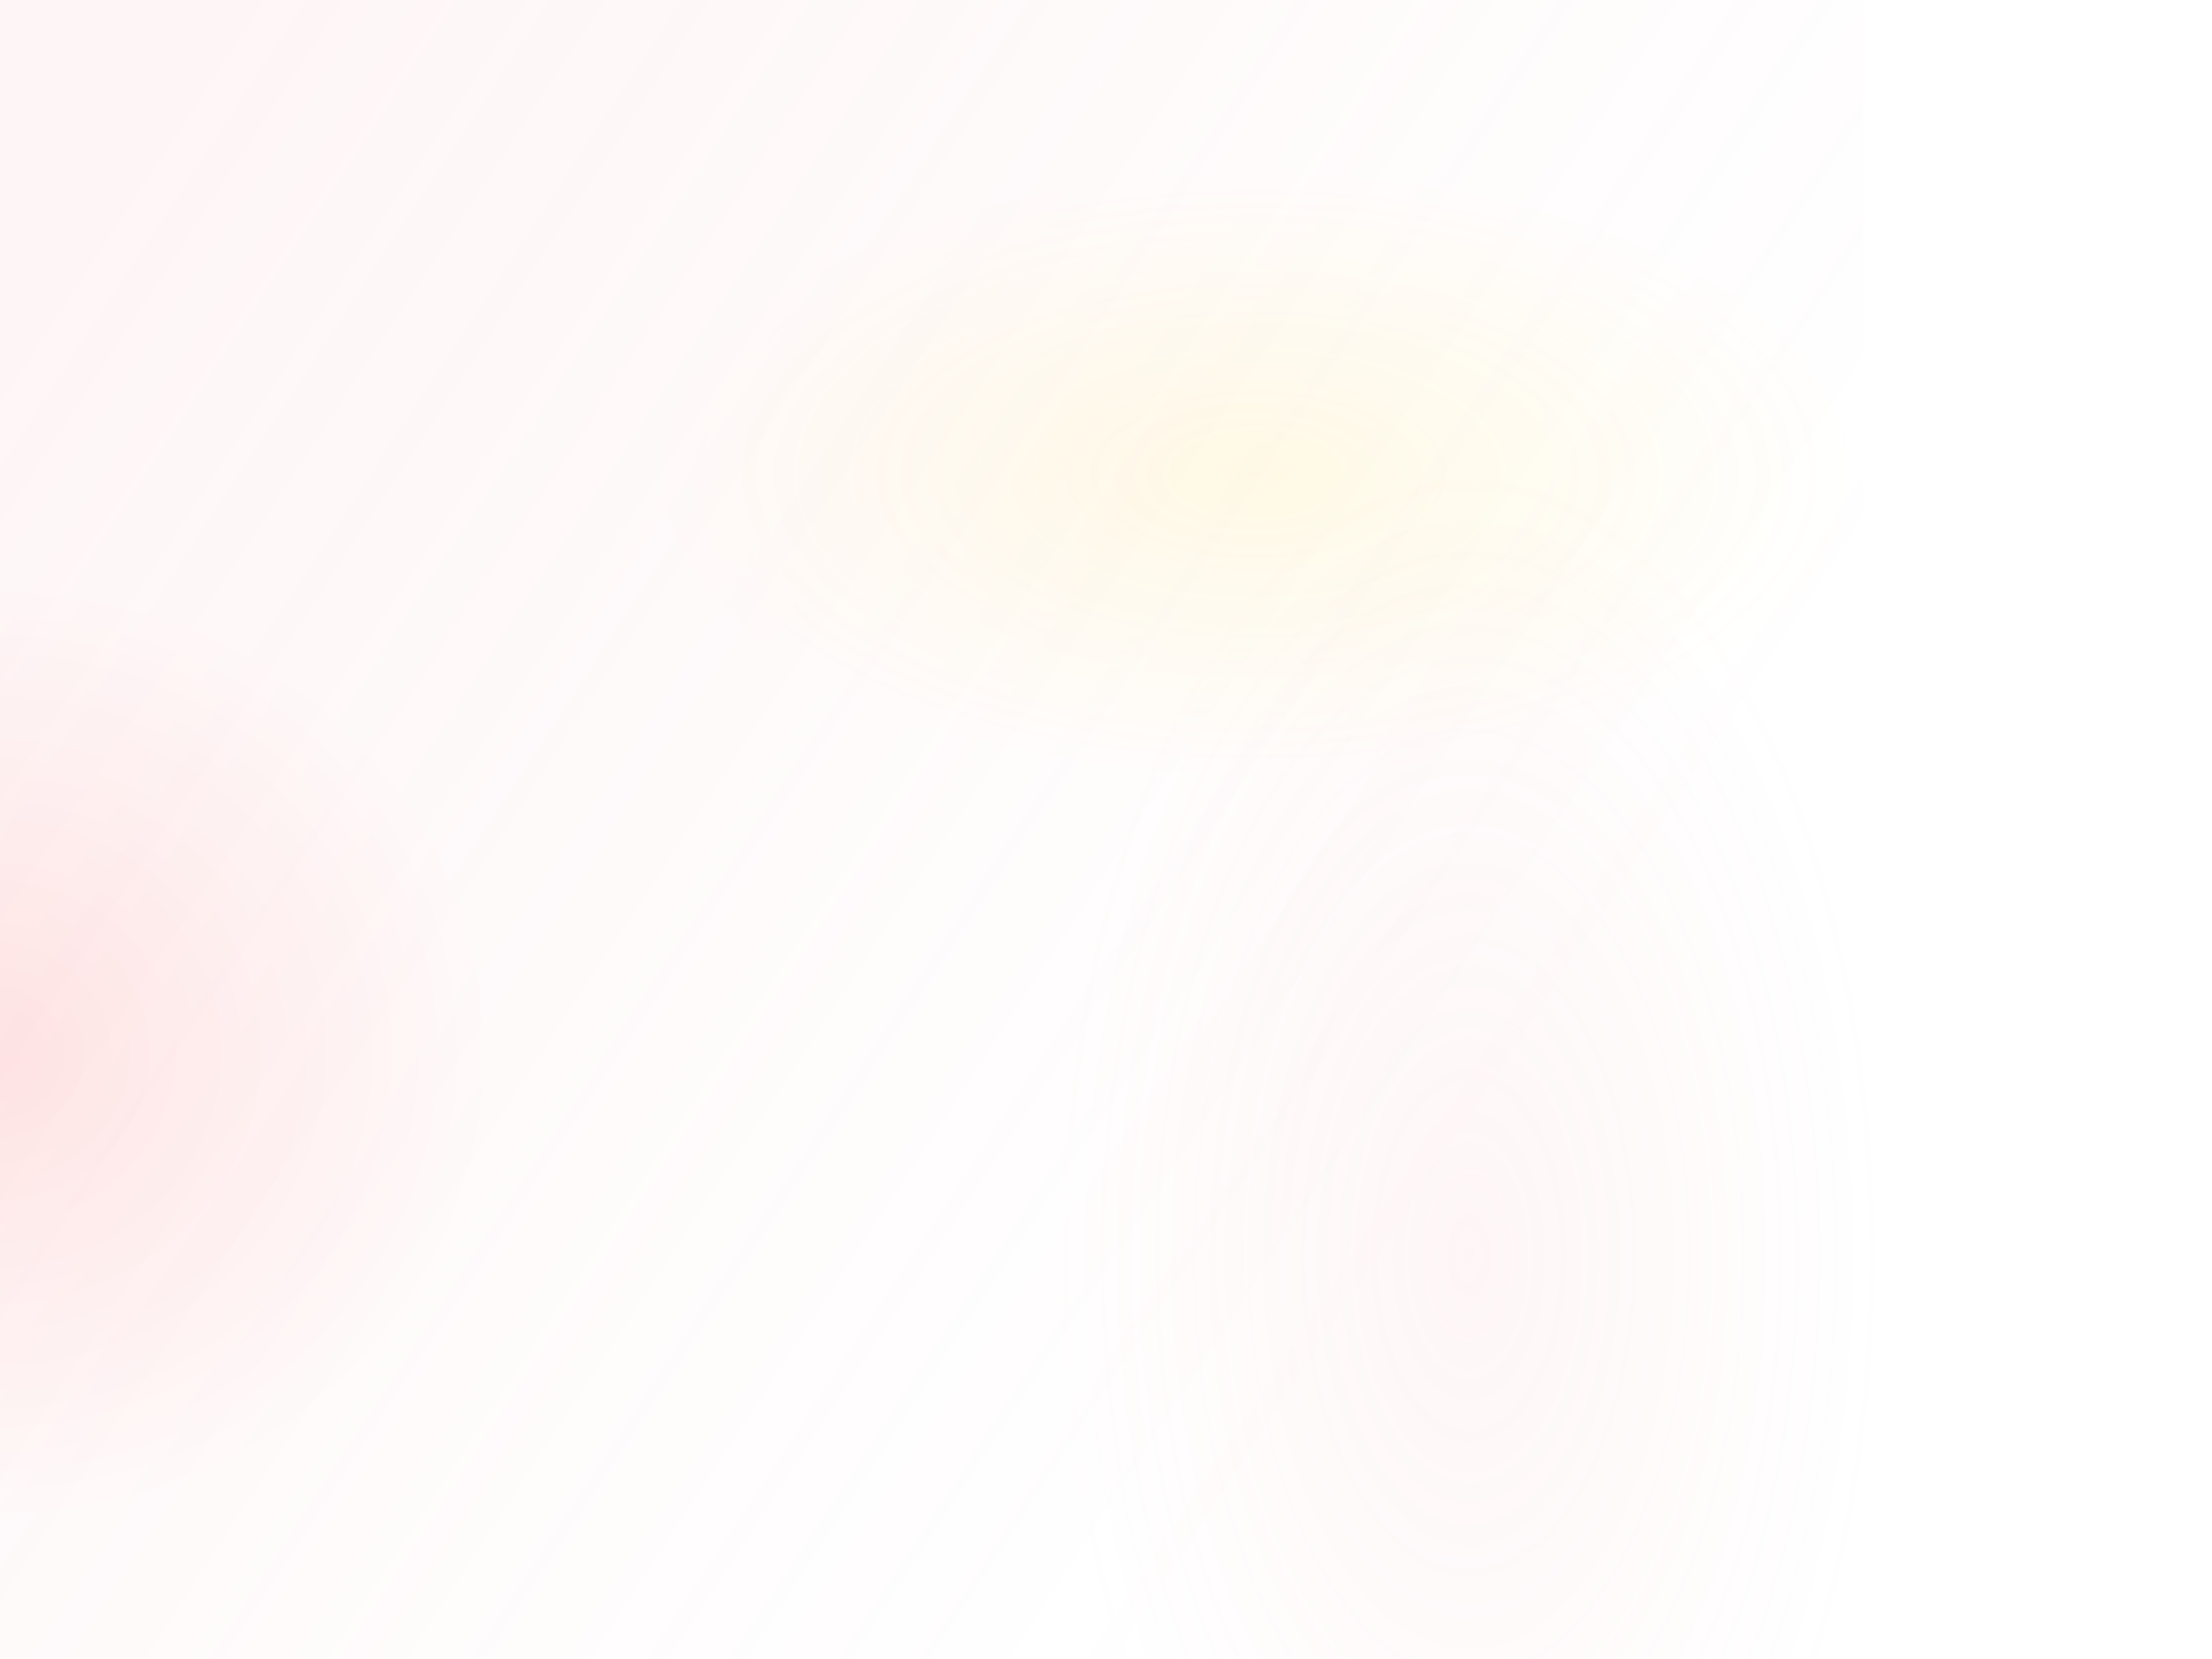 <?xml version="1.0" encoding="UTF-8" standalone="no"?>
<!-- Created with Inkscape (http://www.inkscape.org/) -->

<svg
   xmlns:dc="http://purl.org/dc/elements/1.1/"
   xmlns:cc="http://creativecommons.org/ns#"
   xmlns:rdf="http://www.w3.org/1999/02/22-rdf-syntax-ns#"
   xmlns:svg="http://www.w3.org/2000/svg"
   xmlns="http://www.w3.org/2000/svg"
   xmlns:xlink="http://www.w3.org/1999/xlink"
   xmlns:sodipodi="http://sodipodi.sourceforge.net/DTD/sodipodi-0.dtd"
   xmlns:inkscape="http://www.inkscape.org/namespaces/inkscape"
   width="640"
   height="480"
   id="svg2"
   version="1.1"
   inkscape:version="0.48.2 r9819"
   sodipodi:docname="preset1.svg">
  <defs
     id="defs4">
    <linearGradient
       inkscape:collect="always"
       id="linearGradient3907">
      <stop
         style="stop-color:#f5989d;stop-opacity:1;"
         offset="0"
         id="stop3909" />
      <stop
         style="stop-color:#f5989d;stop-opacity:0;"
         offset="1"
         id="stop3911" />
    </linearGradient>
    <linearGradient
       inkscape:collect="always"
       id="linearGradient3885">
      <stop
         style="stop-color:#ffdb00;stop-opacity:1;"
         offset="0"
         id="stop3887" />
      <stop
         style="stop-color:#ffdb00;stop-opacity:0;"
         offset="1"
         id="stop3889" />
    </linearGradient>
    <linearGradient
       inkscape:collect="always"
       id="linearGradient3871">
      <stop
         style="stop-color:#ff0000;stop-opacity:1;"
         offset="0"
         id="stop3873" />
      <stop
         style="stop-color:#ff0000;stop-opacity:0;"
         offset="1"
         id="stop3875" />
    </linearGradient>
    <linearGradient
       id="linearGradient3857">
      <stop
         style="stop-color:#f5989d;stop-opacity:1;"
         offset="0"
         id="stop3859" />
      <stop
         style="stop-color:#f5989d;stop-opacity:0;"
         offset="1"
         id="stop3861" />
    </linearGradient>
    <linearGradient
       inkscape:collect="always"
       xlink:href="#linearGradient3857"
       id="linearGradient3863"
       x1="23.958"
       y1="48.75"
       x2="386.208"
       y2="325.804"
       gradientUnits="userSpaceOnUse" />
    <filter
       inkscape:collect="always"
       id="filter3865"
       x="-0.091"
       width="1.183"
       y="-0.101"
       height="1.202">
      <feGaussianBlur
         inkscape:collect="always"
         stdDeviation="22.396"
         id="feGaussianBlur3867" />
    </filter>
    <radialGradient
       inkscape:collect="always"
       xlink:href="#linearGradient3871"
       id="radialGradient3877"
       cx="19.271"
       cy="357.083"
       fx="19.271"
       fy="357.083"
       r="116.146"
       gradientTransform="matrix(1,0,0,0.987,0,4.804)"
       gradientUnits="userSpaceOnUse" />
    <filter
       inkscape:collect="always"
       id="filter3879">
      <feGaussianBlur
         inkscape:collect="always"
         stdDeviation="9.234"
         id="feGaussianBlur3881" />
    </filter>
    <radialGradient
       inkscape:collect="always"
       xlink:href="#linearGradient3885"
       id="radialGradient3891"
       cx="492.708"
       cy="153.958"
       fx="492.708"
       fy="153.958"
       r="142.708"
       gradientTransform="matrix(1,0,0,0.62,0,58.437)"
       gradientUnits="userSpaceOnUse" />
    <filter
       inkscape:collect="always"
       id="filter3901"
       x="-0.08"
       width="1.16"
       y="-0.129"
       height="1.258">
      <feGaussianBlur
         inkscape:collect="always"
         stdDeviation="9.52"
         id="feGaussianBlur3903" />
    </filter>
    <radialGradient
       inkscape:collect="always"
       xlink:href="#linearGradient3907"
       id="radialGradient3913"
       cx="615.625"
       cy="269.583"
       fx="615.625"
       fy="269.583"
       r="87.5"
       gradientTransform="matrix(1,0,0,2.619,0,-436.468)"
       gradientUnits="userSpaceOnUse" />
    <filter
       inkscape:collect="always"
       id="filter3919"
       x="-0.164"
       width="1.327"
       y="-0.062"
       height="1.125">
      <feGaussianBlur
         inkscape:collect="always"
         stdDeviation="11.93"
         id="feGaussianBlur3921" />
    </filter>
  </defs>
  <sodipodi:namedview
     id="base"
     pagecolor="#ffffff"
     bordercolor="#666666"
     borderopacity="1.0"
     inkscape:pageopacity="0.0"
     inkscape:pageshadow="2"
     inkscape:zoom="1"
     inkscape:cx="73.95644"
     inkscape:cy="261.87429"
     inkscape:document-units="px"
     inkscape:current-layer="layer1"
     showgrid="false"
     inkscape:window-width="1152"
     inkscape:window-height="808"
     inkscape:window-x="-4"
     inkscape:window-y="-4"
     inkscape:window-maximized="1" />
  <g
     inkscape:label="Capa 1"
     inkscape:groupmode="layer"
     id="layer1"
     transform="translate(0,-572.362)">
    <path
       sodipodi:type="arc"
       style="opacity:0.3;fill:url(#radialGradient3877);fill-opacity:1;fill-rule:nonzero;stroke:none;filter:url(#filter3879)"
       id="path3869"
       sodipodi:cx="19.270834"
       sodipodi:cy="357.08334"
       sodipodi:rx="116.14584"
       sodipodi:ry="114.58334"
       d="m 135.417,357.083 c 0,63.283 -52,114.583 -116.146,114.583 -64.146,0 -116.146,-51.301 -116.146,-114.583 0,-63.283 52,-114.583 116.146,-114.583 64.146,0 116.146,51.301 116.146,114.583 z"
       transform="matrix(1.247,0,0,1.186,-26.107,453.211)" />
    <rect
       style="opacity:0.3;fill:url(#linearGradient3863);fill-opacity:1;fill-rule:nonzero;stroke:none;filter:url(#filter3865)"
       id="rect3087"
       width="588.542"
       height="531.25"
       x="-48.958"
       y="-54.375"
       transform="matrix(1.009,0,0,1.176,-5.328,591.406)" />
    <path
       sodipodi:type="arc"
       style="opacity:0.3;fill:url(#radialGradient3891);fill-opacity:1;fill-rule:nonzero;stroke:none;filter:url(#filter3901)"
       id="path3883"
       sodipodi:cx="492.70834"
       sodipodi:cy="153.95833"
       sodipodi:rx="142.70833"
       sodipodi:ry="88.541664"
       d="m 635.417,153.958 c 0,48.9 -63.893,88.542 -142.708,88.542 -78.816,0 -142.708,-39.641 -142.708,-88.542 0,-48.9 63.893,-88.542 142.708,-88.542 78.816,0 142.708,39.641 142.708,88.542 z"
       transform="matrix(1.226,0,0,1,-240.655,555.696)" />
    <path
       sodipodi:type="arc"
       style="opacity:0.3;fill:url(#radialGradient3913);fill-opacity:1;fill-rule:nonzero;stroke:none;filter:url(#filter3919)"
       id="path3905"
       sodipodi:cx="615.625"
       sodipodi:cy="269.58334"
       sodipodi:rx="87.5"
       sodipodi:ry="229.16667"
       d="m 703.125,269.583 c 0,126.565 -39.175,229.167 -87.5,229.167 -48.325,0 -87.5,-102.601 -87.5,-229.167 0,-126.565 39.175,-229.167 87.5,-229.167 48.325,0 87.5,102.601 87.5,229.167 z"
       transform="matrix(1.369,0,0,1,-417.82,666.112)" />
  </g>
</svg>
